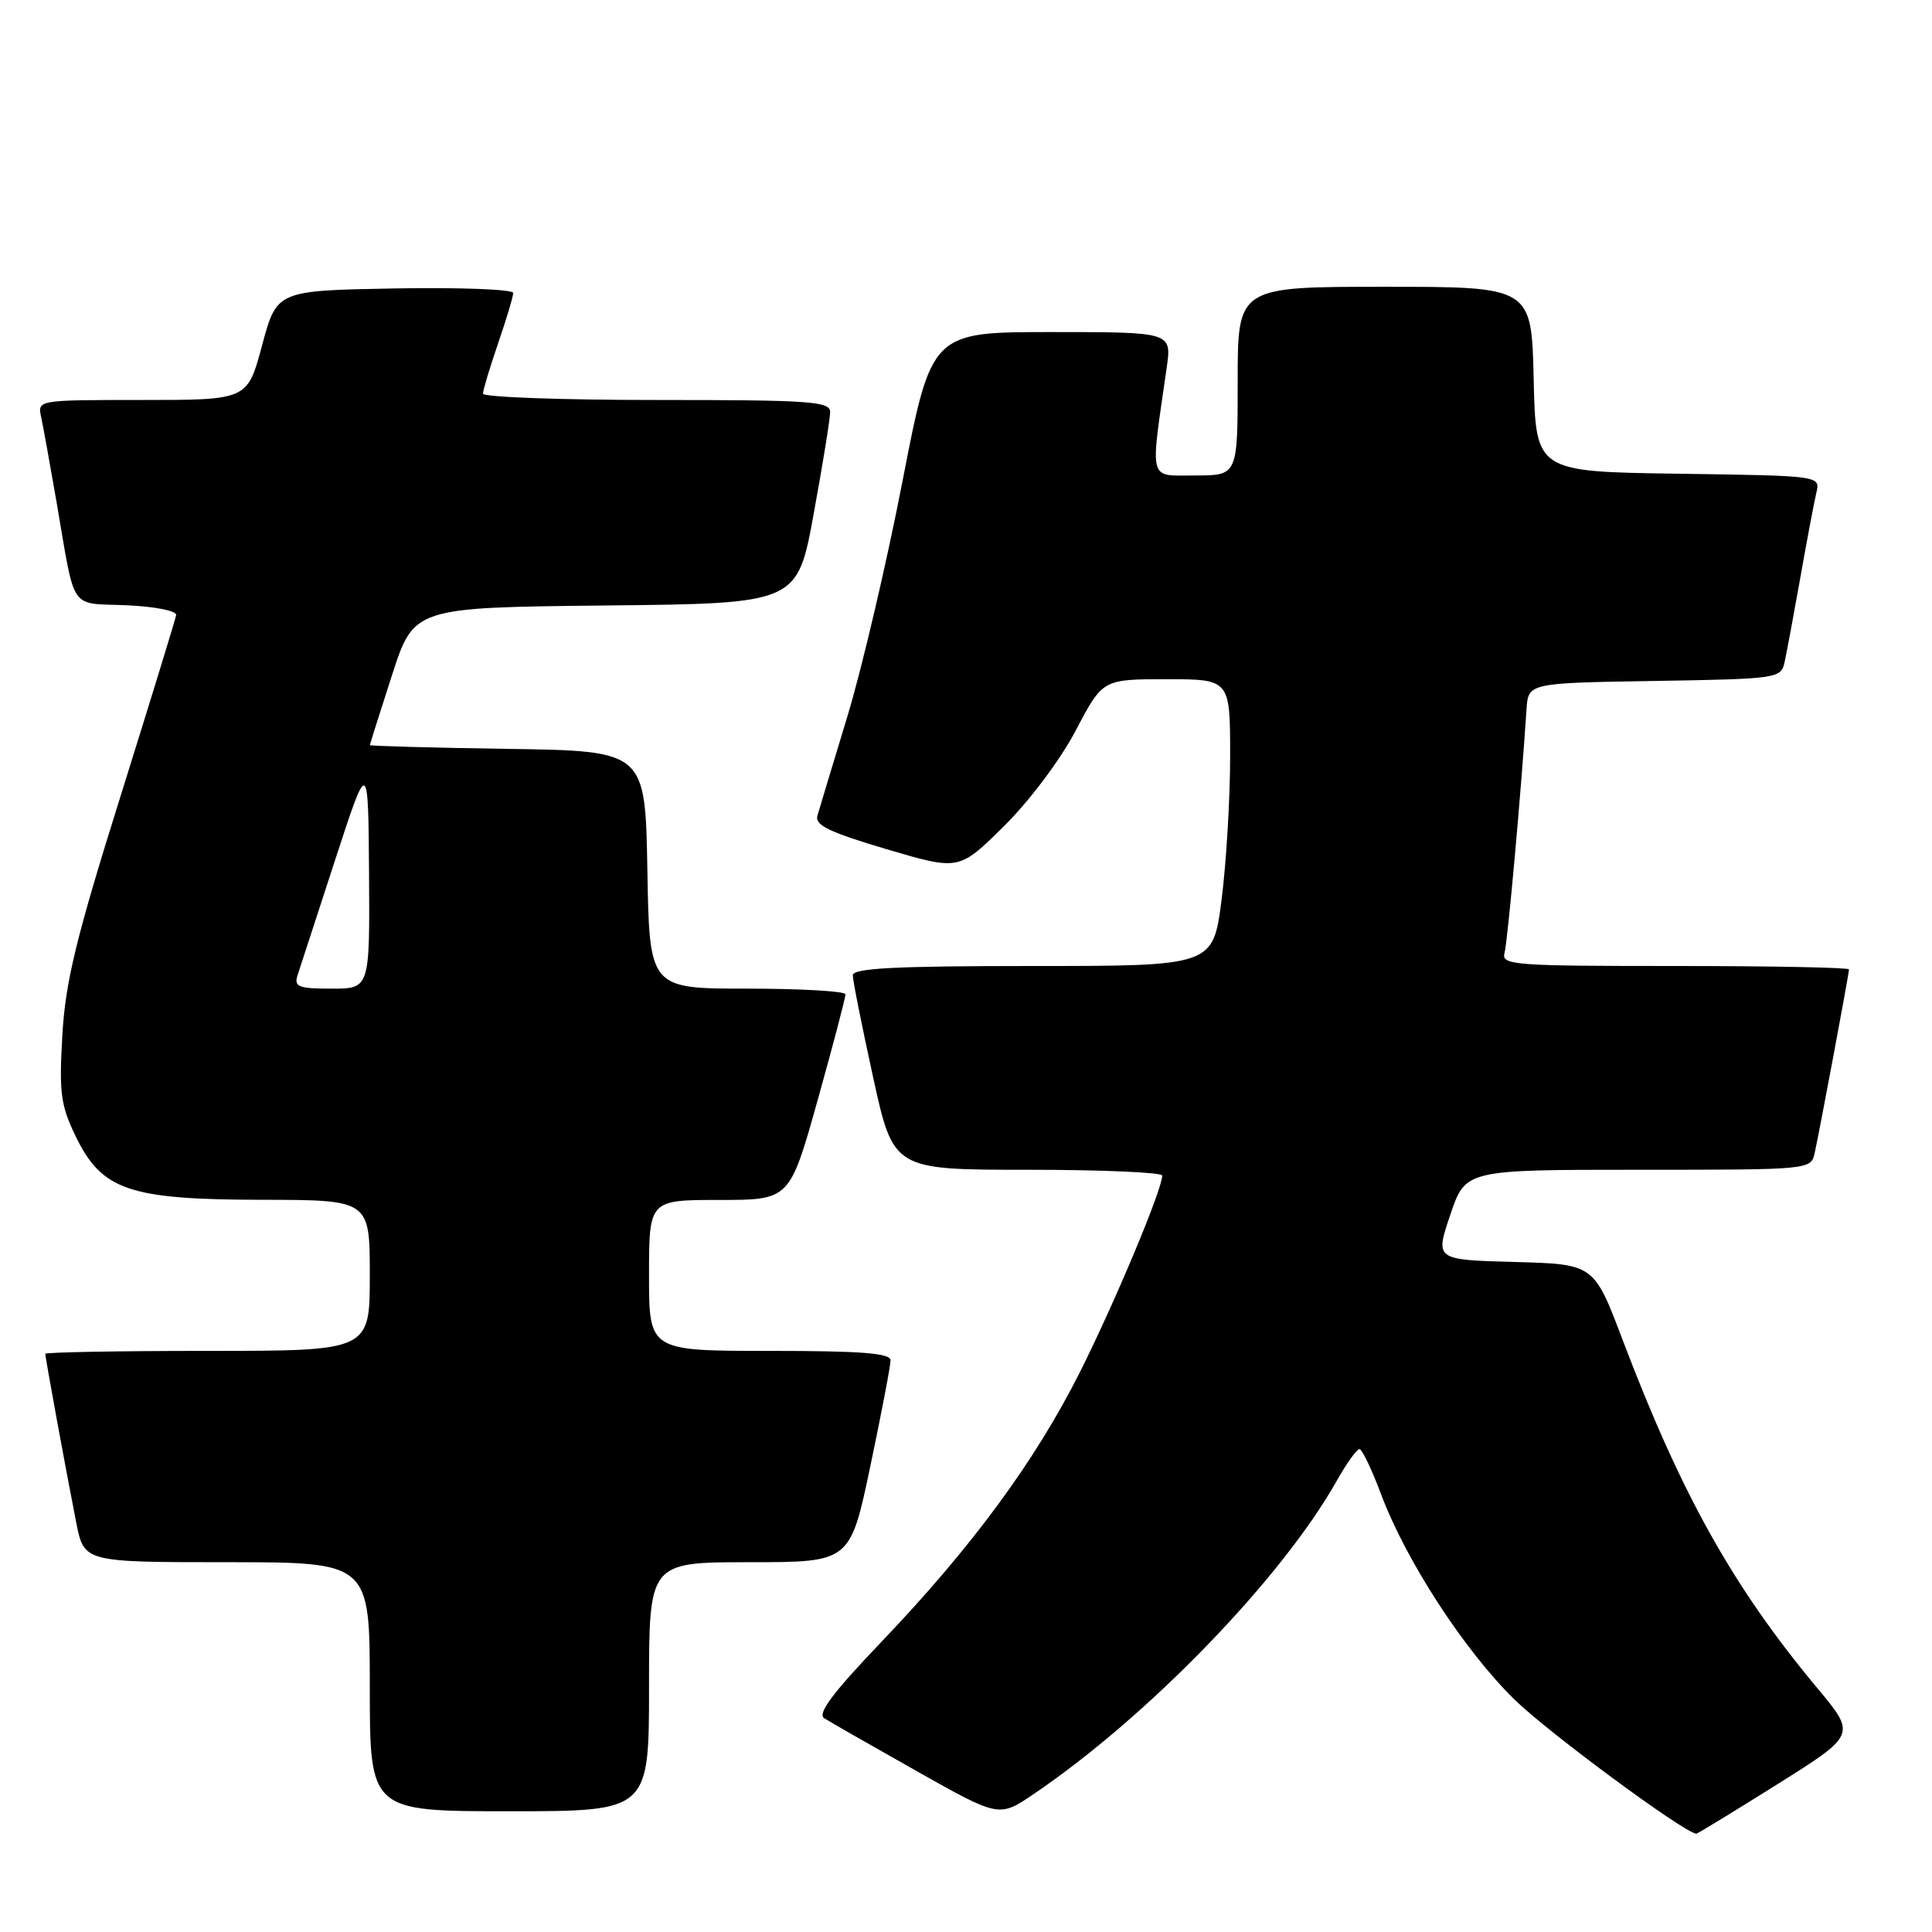 <?xml version="1.0" encoding="UTF-8" standalone="no"?>
<!DOCTYPE svg PUBLIC "-//W3C//DTD SVG 1.1//EN" "http://www.w3.org/Graphics/SVG/1.1/DTD/svg11.dtd" >
<svg xmlns="http://www.w3.org/2000/svg" xmlns:xlink="http://www.w3.org/1999/xlink" version="1.1" viewBox="0 0 256 256">
 <g >
 <path fill="currentColor"
d=" M 235.50 236.43 C 245.96 229.86 245.96 229.86 240.80 223.68 C 229.62 210.27 222.77 198.01 214.99 177.50 C 211.20 167.50 211.20 167.50 200.68 167.22 C 190.15 166.93 190.15 166.93 192.17 160.97 C 194.18 155.00 194.18 155.00 217.07 155.00 C 239.96 155.00 239.96 155.00 240.46 152.75 C 241.13 149.72 245.00 129.02 245.00 128.45 C 245.00 128.20 234.62 128.00 221.93 128.00 C 200.44 128.00 198.90 127.88 199.36 126.25 C 199.77 124.75 201.54 105.18 202.27 94.00 C 202.50 90.50 202.50 90.50 219.24 90.23 C 235.62 89.96 235.98 89.90 236.47 87.73 C 236.74 86.50 237.68 81.45 238.56 76.50 C 239.43 71.55 240.39 66.50 240.68 65.27 C 241.21 63.04 241.21 63.04 222.35 62.77 C 203.50 62.50 203.50 62.50 203.22 50.25 C 202.94 38.00 202.94 38.00 183.47 38.00 C 164.00 38.00 164.00 38.00 164.00 50.50 C 164.00 63.00 164.00 63.00 158.36 63.00 C 152.09 63.00 152.38 64.12 154.59 48.75 C 155.27 44.00 155.27 44.00 139.34 44.00 C 123.42 44.00 123.42 44.00 119.59 63.75 C 117.48 74.61 114.19 88.67 112.26 95.00 C 110.34 101.33 108.56 107.21 108.31 108.09 C 107.95 109.34 109.91 110.28 117.47 112.52 C 127.08 115.36 127.08 115.36 133.02 109.48 C 136.41 106.13 140.50 100.68 142.54 96.80 C 146.11 90.00 146.11 90.00 154.55 90.00 C 163.00 90.00 163.00 90.00 163.00 100.18 C 163.00 105.78 162.49 114.33 161.87 119.18 C 160.74 128.00 160.74 128.00 136.87 128.00 C 118.63 128.00 113.00 128.29 113.00 129.23 C 113.00 129.91 114.21 135.98 115.69 142.73 C 118.38 155.00 118.38 155.00 136.19 155.00 C 145.98 155.00 154.00 155.35 154.00 155.77 C 154.00 157.60 147.75 172.53 143.14 181.72 C 137.18 193.60 128.78 205.01 116.74 217.61 C 110.36 224.29 108.28 227.06 109.21 227.67 C 109.92 228.13 115.42 231.27 121.44 234.67 C 132.38 240.83 132.38 240.83 136.94 237.74 C 152.09 227.48 169.80 209.19 177.10 196.26 C 178.42 193.92 179.78 192.01 180.13 192.01 C 180.47 192.00 181.76 194.69 182.99 197.97 C 186.27 206.75 194.03 218.70 200.68 225.20 C 205.13 229.56 223.14 242.85 224.77 242.98 C 224.91 242.99 229.74 240.04 235.50 236.43 Z  M 86.00 223.50 C 86.00 207.00 86.00 207.00 99.33 207.00 C 112.65 207.00 112.65 207.00 115.33 194.25 C 116.80 187.24 118.01 180.94 118.00 180.25 C 118.00 179.30 114.13 179.00 102.00 179.00 C 86.00 179.00 86.00 179.00 86.00 169.00 C 86.00 159.00 86.00 159.00 95.32 159.00 C 104.64 159.00 104.64 159.00 108.35 145.75 C 110.39 138.46 112.04 132.16 112.03 131.75 C 112.01 131.34 106.16 131.00 99.03 131.00 C 86.05 131.00 86.05 131.00 85.78 115.25 C 85.50 99.50 85.50 99.50 67.25 99.23 C 57.21 99.08 49.01 98.85 49.01 98.73 C 49.02 98.60 50.33 94.45 51.93 89.50 C 54.84 80.50 54.84 80.50 80.24 80.23 C 105.65 79.97 105.65 79.97 107.82 68.07 C 109.02 61.53 110.00 55.46 110.00 54.59 C 110.00 53.18 107.34 53.00 87.00 53.00 C 74.35 53.00 64.00 52.62 64.00 52.16 C 64.00 51.69 64.90 48.70 66.00 45.50 C 67.10 42.30 68.00 39.30 68.00 38.82 C 68.00 38.34 60.95 38.07 52.34 38.22 C 36.68 38.50 36.68 38.50 34.73 45.75 C 32.79 53.00 32.79 53.00 18.87 53.00 C 4.97 53.00 4.96 53.00 5.45 55.25 C 5.72 56.49 6.63 61.55 7.49 66.50 C 10.03 81.27 9.08 79.87 16.76 80.20 C 20.54 80.37 23.43 80.94 23.34 81.50 C 23.25 82.05 19.93 92.85 15.97 105.50 C 10.07 124.33 8.67 130.07 8.26 137.19 C 7.82 144.79 8.04 146.46 10.02 150.55 C 13.50 157.73 17.08 158.95 34.75 158.98 C 49.00 159.00 49.00 159.00 49.00 169.00 C 49.00 179.00 49.00 179.00 27.50 179.00 C 15.67 179.00 6.00 179.18 6.00 179.39 C 6.00 179.90 8.78 195.05 10.10 201.75 C 11.14 207.00 11.14 207.00 30.07 207.00 C 49.00 207.00 49.00 207.00 49.00 223.50 C 49.00 240.00 49.00 240.00 67.50 240.00 C 86.00 240.00 86.00 240.00 86.00 223.50 Z  M 39.42 129.25 C 39.73 128.29 41.97 121.42 44.39 114.00 C 48.79 100.50 48.79 100.50 48.90 115.75 C 49.00 131.00 49.00 131.00 43.93 131.00 C 39.56 131.00 38.94 130.76 39.42 129.25 Z "/>
</g>
</svg>